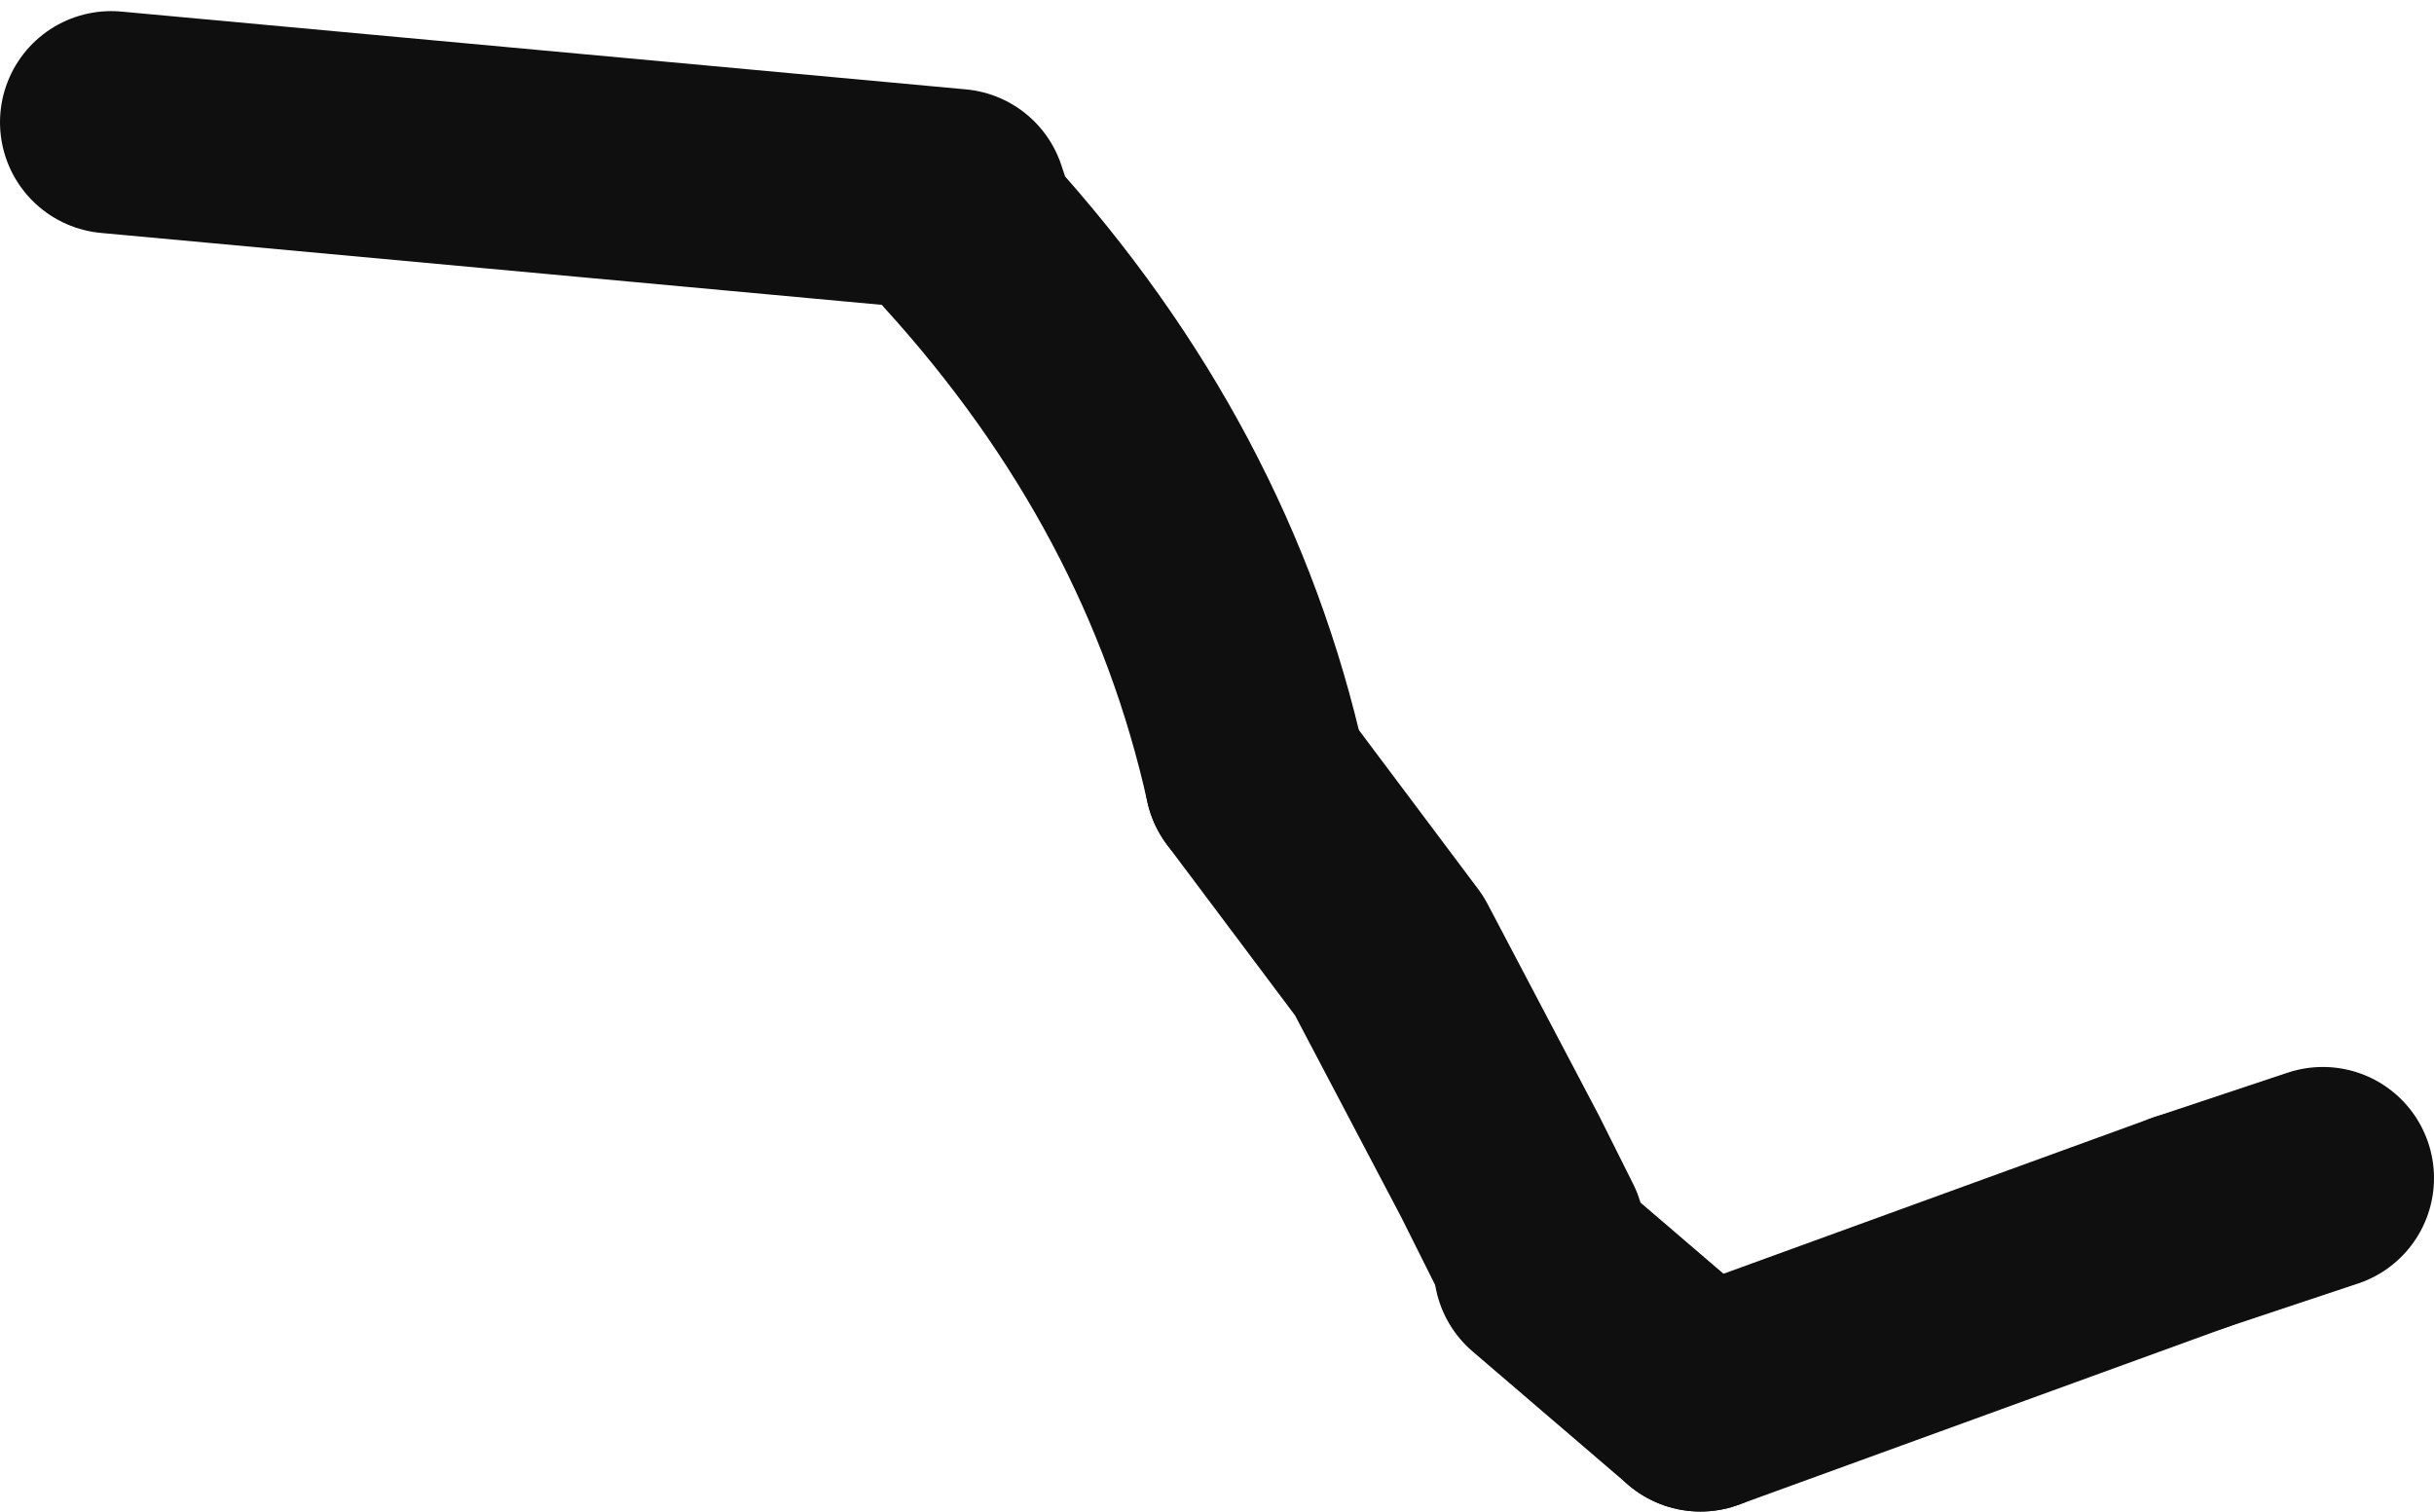 <?xml version="1.0" encoding="UTF-8" standalone="no"?>
<svg xmlns:ffdec="https://www.free-decompiler.com/flash" xmlns:xlink="http://www.w3.org/1999/xlink" ffdec:objectType="shape" height="6.8px" width="10.95px" xmlns="http://www.w3.org/2000/svg">
  <g transform="matrix(1.0, 0.0, 0.0, 1.0, 5.75, 1.15)">
    <path d="M-0.1 2.35 Q-0.4 1.0 -1.4 -0.1 L-1.45 -0.25 -5.25 -0.6" fill="none" stroke="#0f0f0f" stroke-linecap="round" stroke-linejoin="round" stroke-width="1.0"/>
    <path d="M1.2 4.55 L1.9 5.15" fill="none" stroke="#0f0f0f" stroke-linecap="round" stroke-linejoin="round" stroke-width="1.0"/>
    <path d="M-0.1 2.35 L0.5 3.15 1.0 4.1 1.15 4.4" fill="none" stroke="#0f0f0f" stroke-linecap="round" stroke-linejoin="round" stroke-width="1.0"/>
    <path d="M1.9 5.15 L4.1 4.35" fill="none" stroke="#0f0f0f" stroke-linecap="round" stroke-linejoin="round" stroke-width="1.0"/>
    <path d="M4.1 4.35 L4.7 4.15" fill="none" stroke="#0f0f0f" stroke-linecap="round" stroke-linejoin="round" stroke-width="1.0"/>
  </g>
</svg>
